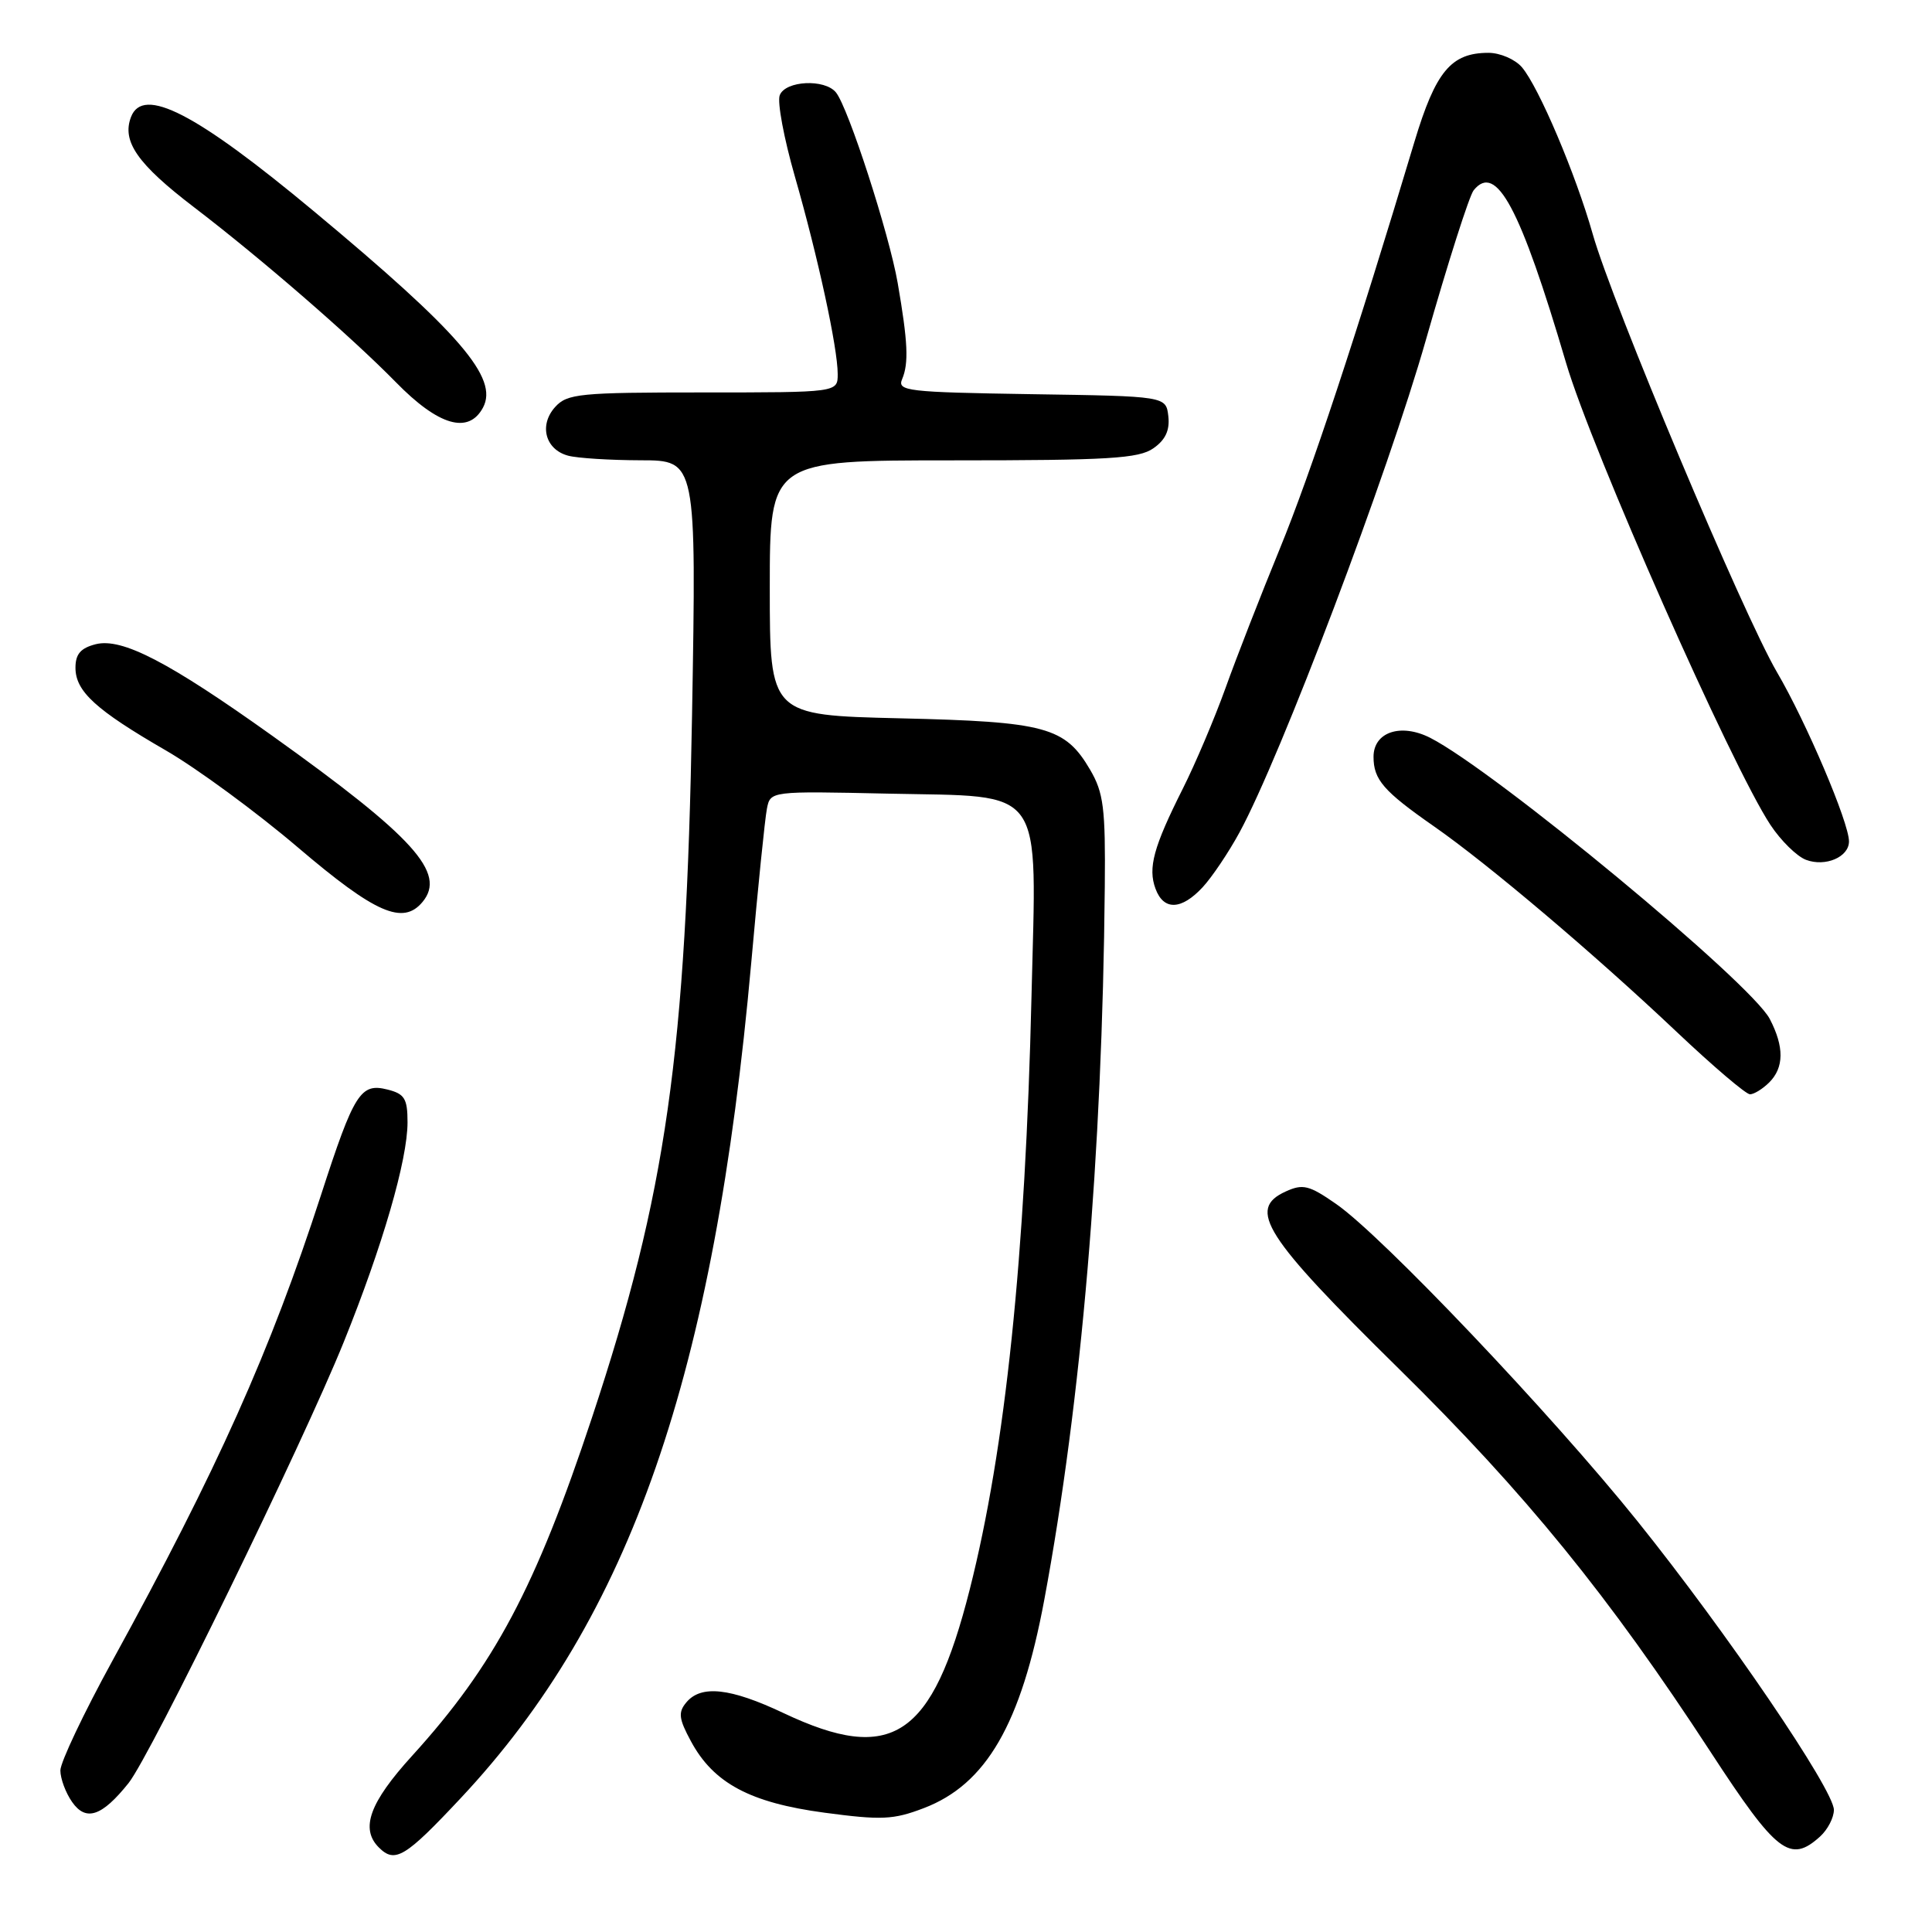 <?xml version="1.0" encoding="UTF-8" standalone="no"?>
<!DOCTYPE svg PUBLIC "-//W3C//DTD SVG 1.1//EN" "http://www.w3.org/Graphics/SVG/1.1/DTD/svg11.dtd" >
<svg xmlns="http://www.w3.org/2000/svg" xmlns:xlink="http://www.w3.org/1999/xlink" version="1.1" viewBox="0 0 256 256">
 <g >
 <path fill="currentColor"
d=" M 61.06 238.25 C 83.52 214.28 94.65 182.25 99.55 127.50 C 100.43 117.60 101.36 108.45 101.62 107.16 C 102.08 104.82 102.08 104.82 117.63 105.16 C 138.72 105.62 137.35 103.68 136.68 131.98 C 135.87 166.56 133.22 191.98 128.49 210.63 C 123.51 230.26 118.20 233.79 103.84 227.00 C 96.77 223.65 92.89 223.23 90.94 225.58 C 89.84 226.89 89.94 227.74 91.55 230.72 C 94.54 236.28 99.39 238.87 109.24 240.19 C 116.80 241.20 118.37 241.13 122.40 239.59 C 130.69 236.43 135.30 228.45 138.37 212.00 C 143.30 185.56 146.06 153.07 146.39 117.50 C 146.49 107.08 146.23 105.04 144.45 102.00 C 141.12 96.32 138.57 95.63 119.25 95.18 C 102.00 94.77 102.00 94.77 102.00 77.89 C 102.00 61.00 102.00 61.00 126.28 61.00 C 146.89 61.00 150.90 60.76 152.83 59.40 C 154.43 58.29 155.02 57.01 154.81 55.15 C 154.50 52.50 154.50 52.50 136.65 52.23 C 120.19 51.97 118.86 51.82 119.54 50.23 C 120.43 48.12 120.30 45.31 118.95 37.50 C 117.81 30.95 112.40 14.25 110.77 12.25 C 109.29 10.42 104.06 10.68 103.32 12.62 C 102.97 13.51 103.88 18.35 105.32 23.37 C 108.38 34.02 111.00 46.09 111.00 49.57 C 111.00 52.00 111.00 52.00 93.15 52.00 C 76.80 52.00 75.16 52.16 73.56 53.93 C 71.39 56.33 72.25 59.57 75.28 60.38 C 76.50 60.71 80.83 60.98 84.89 60.99 C 92.28 61.00 92.28 61.00 91.70 94.75 C 90.92 139.62 88.29 158.11 78.45 187.81 C 70.97 210.38 65.49 220.68 54.60 232.66 C 48.97 238.85 47.71 242.31 50.20 244.80 C 52.34 246.94 53.69 246.12 61.06 238.25 Z  M 241.17 243.35 C 242.18 242.43 243.00 240.85 243.00 239.82 C 243.00 237.16 228.75 216.22 216.96 201.55 C 205.58 187.38 183.12 163.74 177.04 159.53 C 173.46 157.04 172.64 156.84 170.36 157.88 C 165.22 160.22 167.49 163.78 185.37 181.38 C 202.14 197.89 213.16 211.44 226.68 232.17 C 235.42 245.57 237.20 246.94 241.17 243.35 Z  M 17.04 236.26 C 19.96 232.60 40.09 191.34 45.54 177.85 C 50.70 165.07 54.00 153.70 54.00 148.71 C 54.00 145.57 53.61 144.94 51.34 144.37 C 47.77 143.47 46.92 144.82 42.54 158.33 C 35.81 179.08 28.84 194.65 14.89 220.07 C 11.10 226.98 8.00 233.52 8.00 234.59 C 8.00 235.67 8.70 237.56 9.56 238.78 C 11.39 241.40 13.51 240.68 17.04 236.26 Z  M 234.43 143.43 C 236.40 141.46 236.43 138.72 234.51 135.03 C 232.04 130.24 198.05 102.11 189.50 97.76 C 185.61 95.79 182.00 97.00 182.00 100.28 C 182.00 103.31 183.32 104.83 190.00 109.49 C 197.21 114.51 211.29 126.44 222.19 136.75 C 226.99 141.29 231.35 145.00 231.88 145.00 C 232.42 145.00 233.56 144.29 234.43 143.43 Z  M 55.99 119.51 C 59.17 115.68 54.86 110.92 36.10 97.51 C 22.35 87.69 16.17 84.49 12.69 85.36 C 10.69 85.87 10.00 86.66 10.00 88.48 C 10.00 91.61 12.69 94.07 22.00 99.45 C 26.12 101.84 34.00 107.62 39.50 112.31 C 49.74 121.03 53.40 122.63 55.99 119.51 Z  M 159.36 117.56 C 160.60 116.22 162.80 112.95 164.24 110.30 C 169.70 100.26 183.89 62.78 188.95 45.00 C 191.85 34.83 194.69 25.92 195.27 25.21 C 198.25 21.52 201.44 27.49 207.51 48.08 C 210.89 59.57 229.44 101.51 234.59 109.30 C 235.97 111.39 238.09 113.47 239.30 113.93 C 241.87 114.90 245.00 113.57 245.00 111.49 C 245.00 108.99 239.34 95.69 235.46 89.07 C 230.98 81.42 213.62 40.15 211.04 31.00 C 208.80 23.09 203.89 11.52 201.66 8.91 C 200.76 7.86 198.77 7.00 197.23 7.00 C 192.27 7.00 190.23 9.46 187.42 18.79 C 179.73 44.43 173.69 62.69 169.59 72.69 C 167.07 78.84 163.82 87.16 162.38 91.19 C 160.93 95.21 158.39 101.20 156.73 104.50 C 152.84 112.24 152.09 115.00 153.11 117.76 C 154.19 120.68 156.54 120.60 159.36 117.56 Z  M 64.00 54.01 C 66.09 50.09 60.96 44.12 41.61 28.01 C 25.95 14.97 18.95 11.36 17.36 15.50 C 16.12 18.73 18.21 21.73 25.71 27.46 C 34.63 34.28 46.52 44.59 52.45 50.64 C 58.10 56.42 62.08 57.58 64.00 54.01 Z "/>
</g>
</svg>